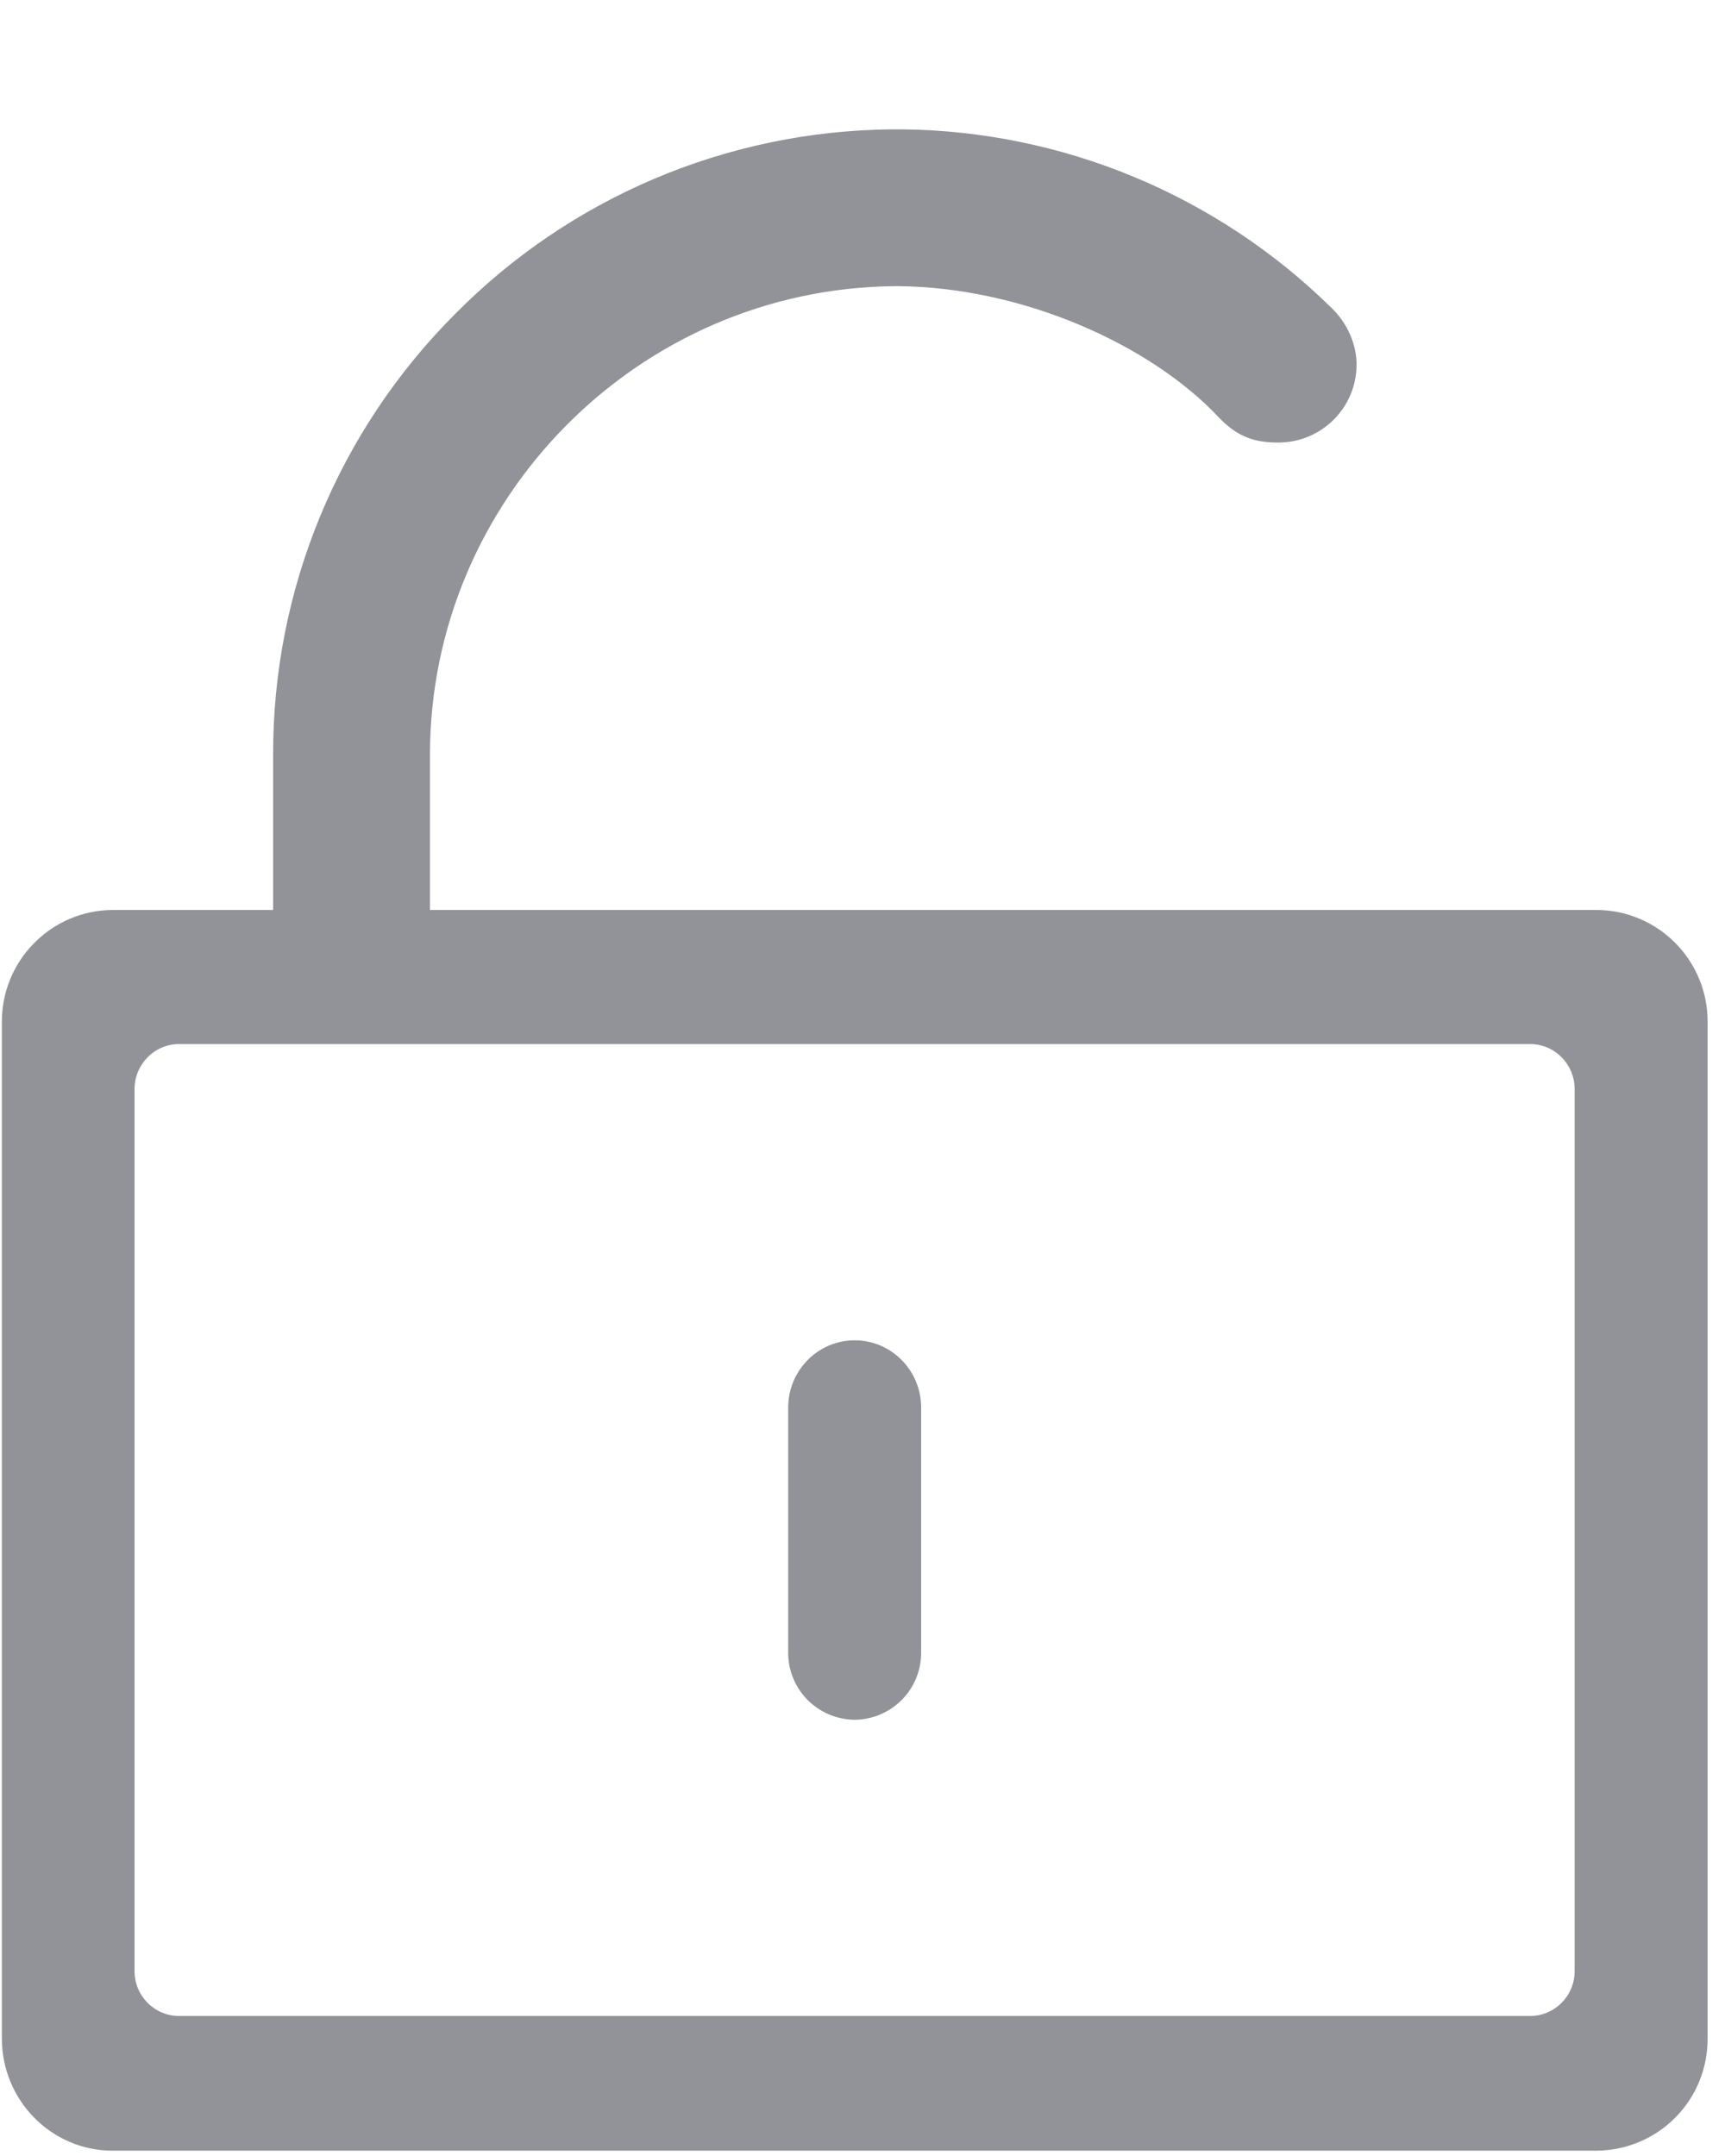 <?xml version="1.0" encoding="UTF-8"?>
<svg width="12px" height="15px" viewBox="0 0 12 15" version="1.1" xmlns="http://www.w3.org/2000/svg" xmlns:xlink="http://www.w3.org/1999/xlink">
    <!-- Generator: Sketch 55.2 (78181) - https://sketchapp.com -->
    <title>删除备份 8</title>
    <desc>Created with Sketch.</desc>
    <defs>
        <rect id="path-1" x="0" y="0" width="16" height="16"></rect>
    </defs>
    <g id="3.0" stroke="none" stroke-width="1" fill="none" fill-rule="evenodd">
        <g id="02-高级排程（自制工单）(鼠标触屏上一页图标-)" transform="translate(-1630, -737)">
            <g id="锁定打开" transform="translate(1628, 737)">
                <mask id="mask-2" fill="white">
                    <use xlink:href="#path-1"></use>
                </mask>
                <g id="矩形"></g>
                <g id="suoding-3" stroke-width="1" fill-rule="evenodd" mask="url(#mask-2)" fill="#919398">
                    <g transform="translate(2, 1)" fill-rule="nonzero">
                        <path d="M5.946,10.965 C5.822,10.964 5.704,10.914 5.617,10.826 C5.53,10.738 5.482,10.619 5.483,10.496 L5.483,8.793 C5.483,8.535 5.69,8.325 5.946,8.325 C6.201,8.325 6.408,8.535 6.408,8.793 L6.408,10.496 C6.409,10.619 6.361,10.738 6.274,10.826 C6.187,10.914 6.069,10.964 5.946,10.965 Z M2.078,5.331 L9.783,5.331 L11.109,5.331 C11.537,5.334 11.881,5.683 11.879,6.111 L11.879,13.182 C11.88,13.388 11.8,13.586 11.655,13.732 C11.511,13.878 11.314,13.961 11.109,13.963 L0.783,13.963 C0.358,13.963 0.013,13.613 0.013,13.182 L0.013,6.111 C0.012,5.906 0.092,5.708 0.237,5.562 C0.381,5.415 0.578,5.332 0.783,5.331 L2.078,5.331 Z M10.954,12.714 L10.954,6.577 C10.954,6.404 10.815,6.264 10.645,6.264 L1.245,6.264 C1.075,6.264 0.936,6.405 0.936,6.577 L0.936,12.714 C0.936,12.886 1.074,13.025 1.245,13.026 L10.645,13.026 C10.816,13.025 10.954,12.886 10.954,12.714 Z" id="" stroke="none"></path>
                        <path d="M2.891,5.486 L2.891,4.253 C2.891,2.416 4.387,0.906 6.226,0.891 L6.25,0.891 C7.142,0.899 8.057,1.308 8.553,1.837 C8.665,1.954 8.76,1.979 8.893,1.979 C9.138,1.979 9.337,1.781 9.337,1.536 C9.337,1.431 9.291,1.305 9.186,1.207 C8.408,0.445 7.366,0.012 6.277,0 L6.198,0 C5.083,0.012 4.018,0.463 3.235,1.257 C2.442,2.051 1.997,3.129 2,4.252 L2,5.486 L2.891,5.486 Z" id="路径" stroke="#919398" stroke-width="0.2"></path>
                    </g>
                </g>
            </g>
        </g>
    </g>
</svg>